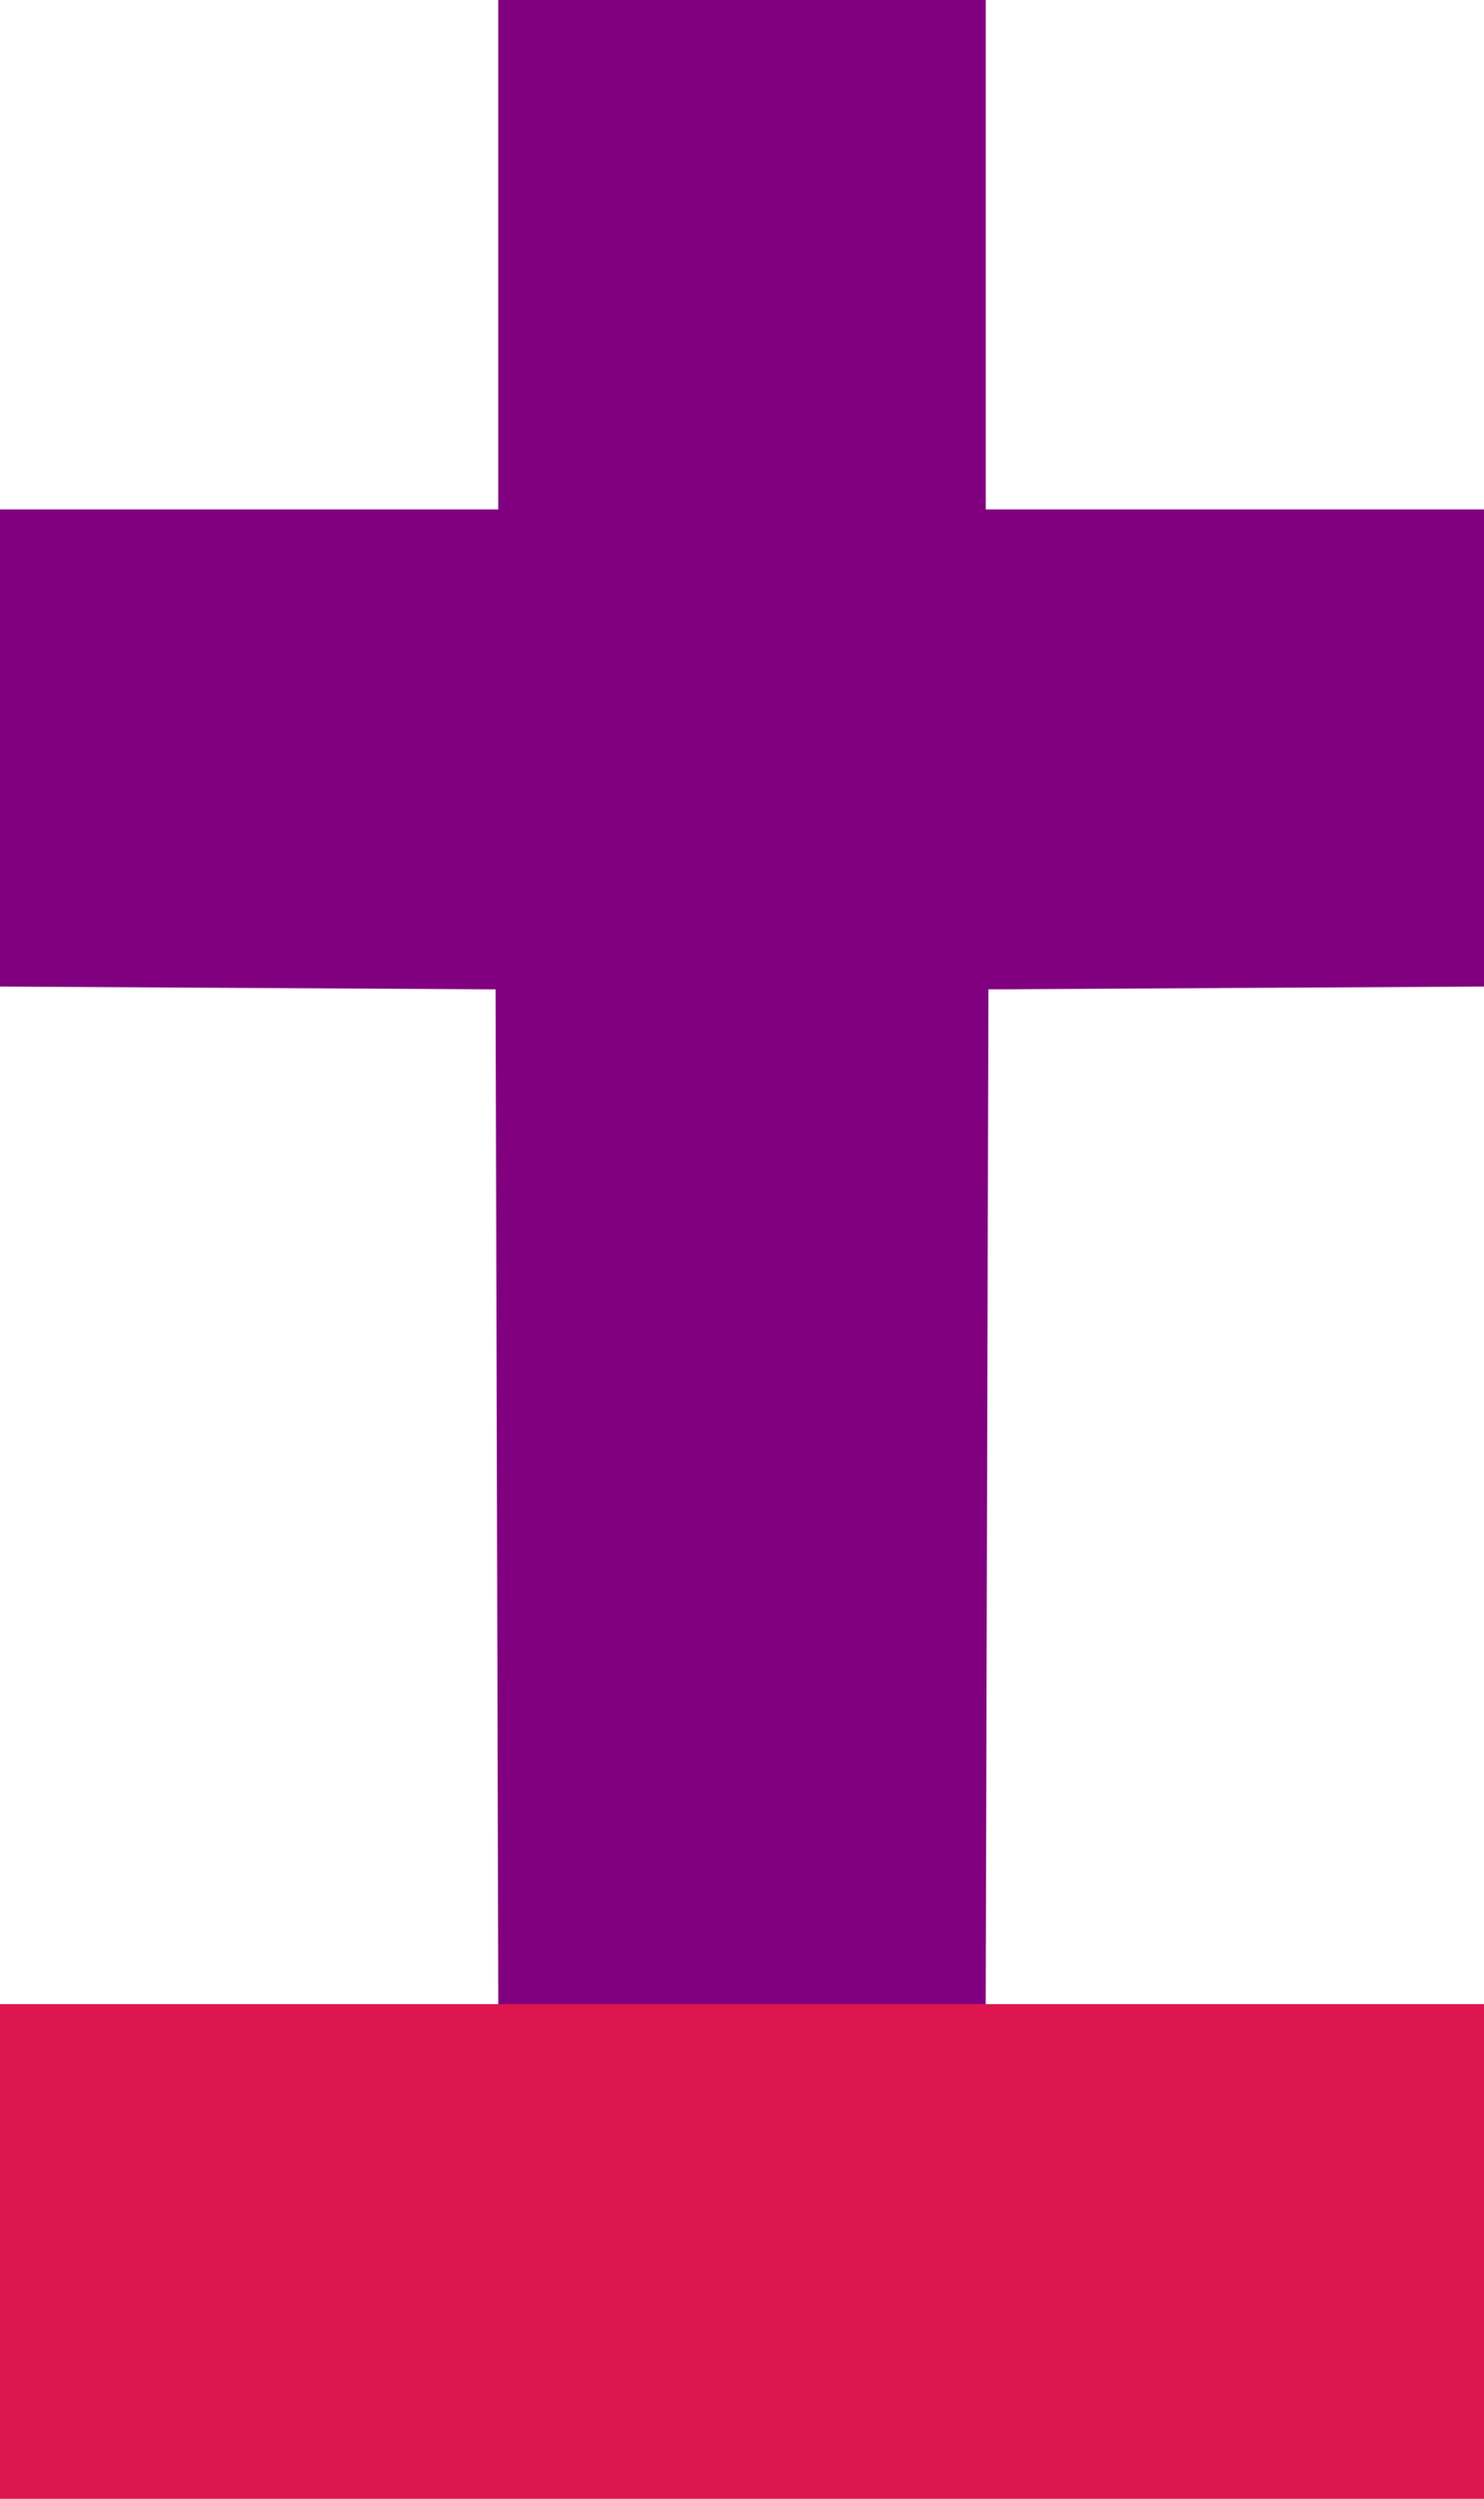 <?xml version="1.0" encoding="UTF-8" standalone="no"?>
<!-- Created with Inkscape (http://www.inkscape.org/) -->

<svg
   version="1.1"
   id="svg1478"
   width="277"
   height="466"
   viewBox="0 0 277 466"
   sodipodi:docname="cross-foundation-blocks-black.png"
   inkscape:export-filename="../9970eb27/complimentary-github-cross-modified.svg"
   inkscape:export-xdpi="96"
   inkscape:export-ydpi="96"
   xmlns:inkscape="http://www.inkscape.org/namespaces/inkscape"
   xmlns:sodipodi="http://sodipodi.sourceforge.net/DTD/sodipodi-0.dtd"
   xmlns="http://www.w3.org/2000/svg"
   xmlns:svg="http://www.w3.org/2000/svg">
  <defs
     id="defs1482" />
  <sodipodi:namedview
     id="namedview1480"
     pagecolor="#ffffff"
     bordercolor="#000000"
     borderopacity="0.25"
     inkscape:showpageshadow="2"
     inkscape:pageopacity="0.0"
     inkscape:pagecheckerboard="0"
     inkscape:deskcolor="#d1d1d1"
     showgrid="false"
     showguides="true"
     inkscape:zoom="1"
     inkscape:cx="174"
     inkscape:cy="317.5"
     inkscape:window-width="1920"
     inkscape:window-height="1066"
     inkscape:window-x="0"
     inkscape:window-y="0"
     inkscape:window-maximized="1"
     inkscape:current-layer="g1484">
    <sodipodi:guide
       position="-17.031,90.094"
       orientation="1,0"
       id="guide3209"
       inkscape:locked="false" />
    <sodipodi:guide
       position="8.668,89.372"
       orientation="0,-1"
       id="guide3211"
       inkscape:locked="false" />
    <sodipodi:guide
       position="92.996,90.769"
       orientation="1,0"
       id="guide3242"
       inkscape:locked="false" />
  </sodipodi:namedview>
  <g
     inkscape:groupmode="layer"
     inkscape:label="Image"
     id="g1484">
    <path
       style="fill:#800080"
       d="M 92.755,279.25 92.5,184.5 46.25,184.24 0,183.98 V 139.49 95 H 46.5 93 V 47.5 0 H 138.5 184 V 47.5 95 h 46.5 46.5 v 44.49 44.49 L 230.75,184.24 184.5,184.5 184.245,279.25 183.99,374 H 138.5 93.01 Z"
       id="path1959"
       sodipodi:nodetypes="ccccccccccccccccccccccccc" />
    <path
       id="rect8152"
       style="fill:#dd164f;stroke-width:83.365"
       d="M -0.726,373.733 H 278.759 v 92.253 H -0.726 Z" />
  </g>
</svg>
